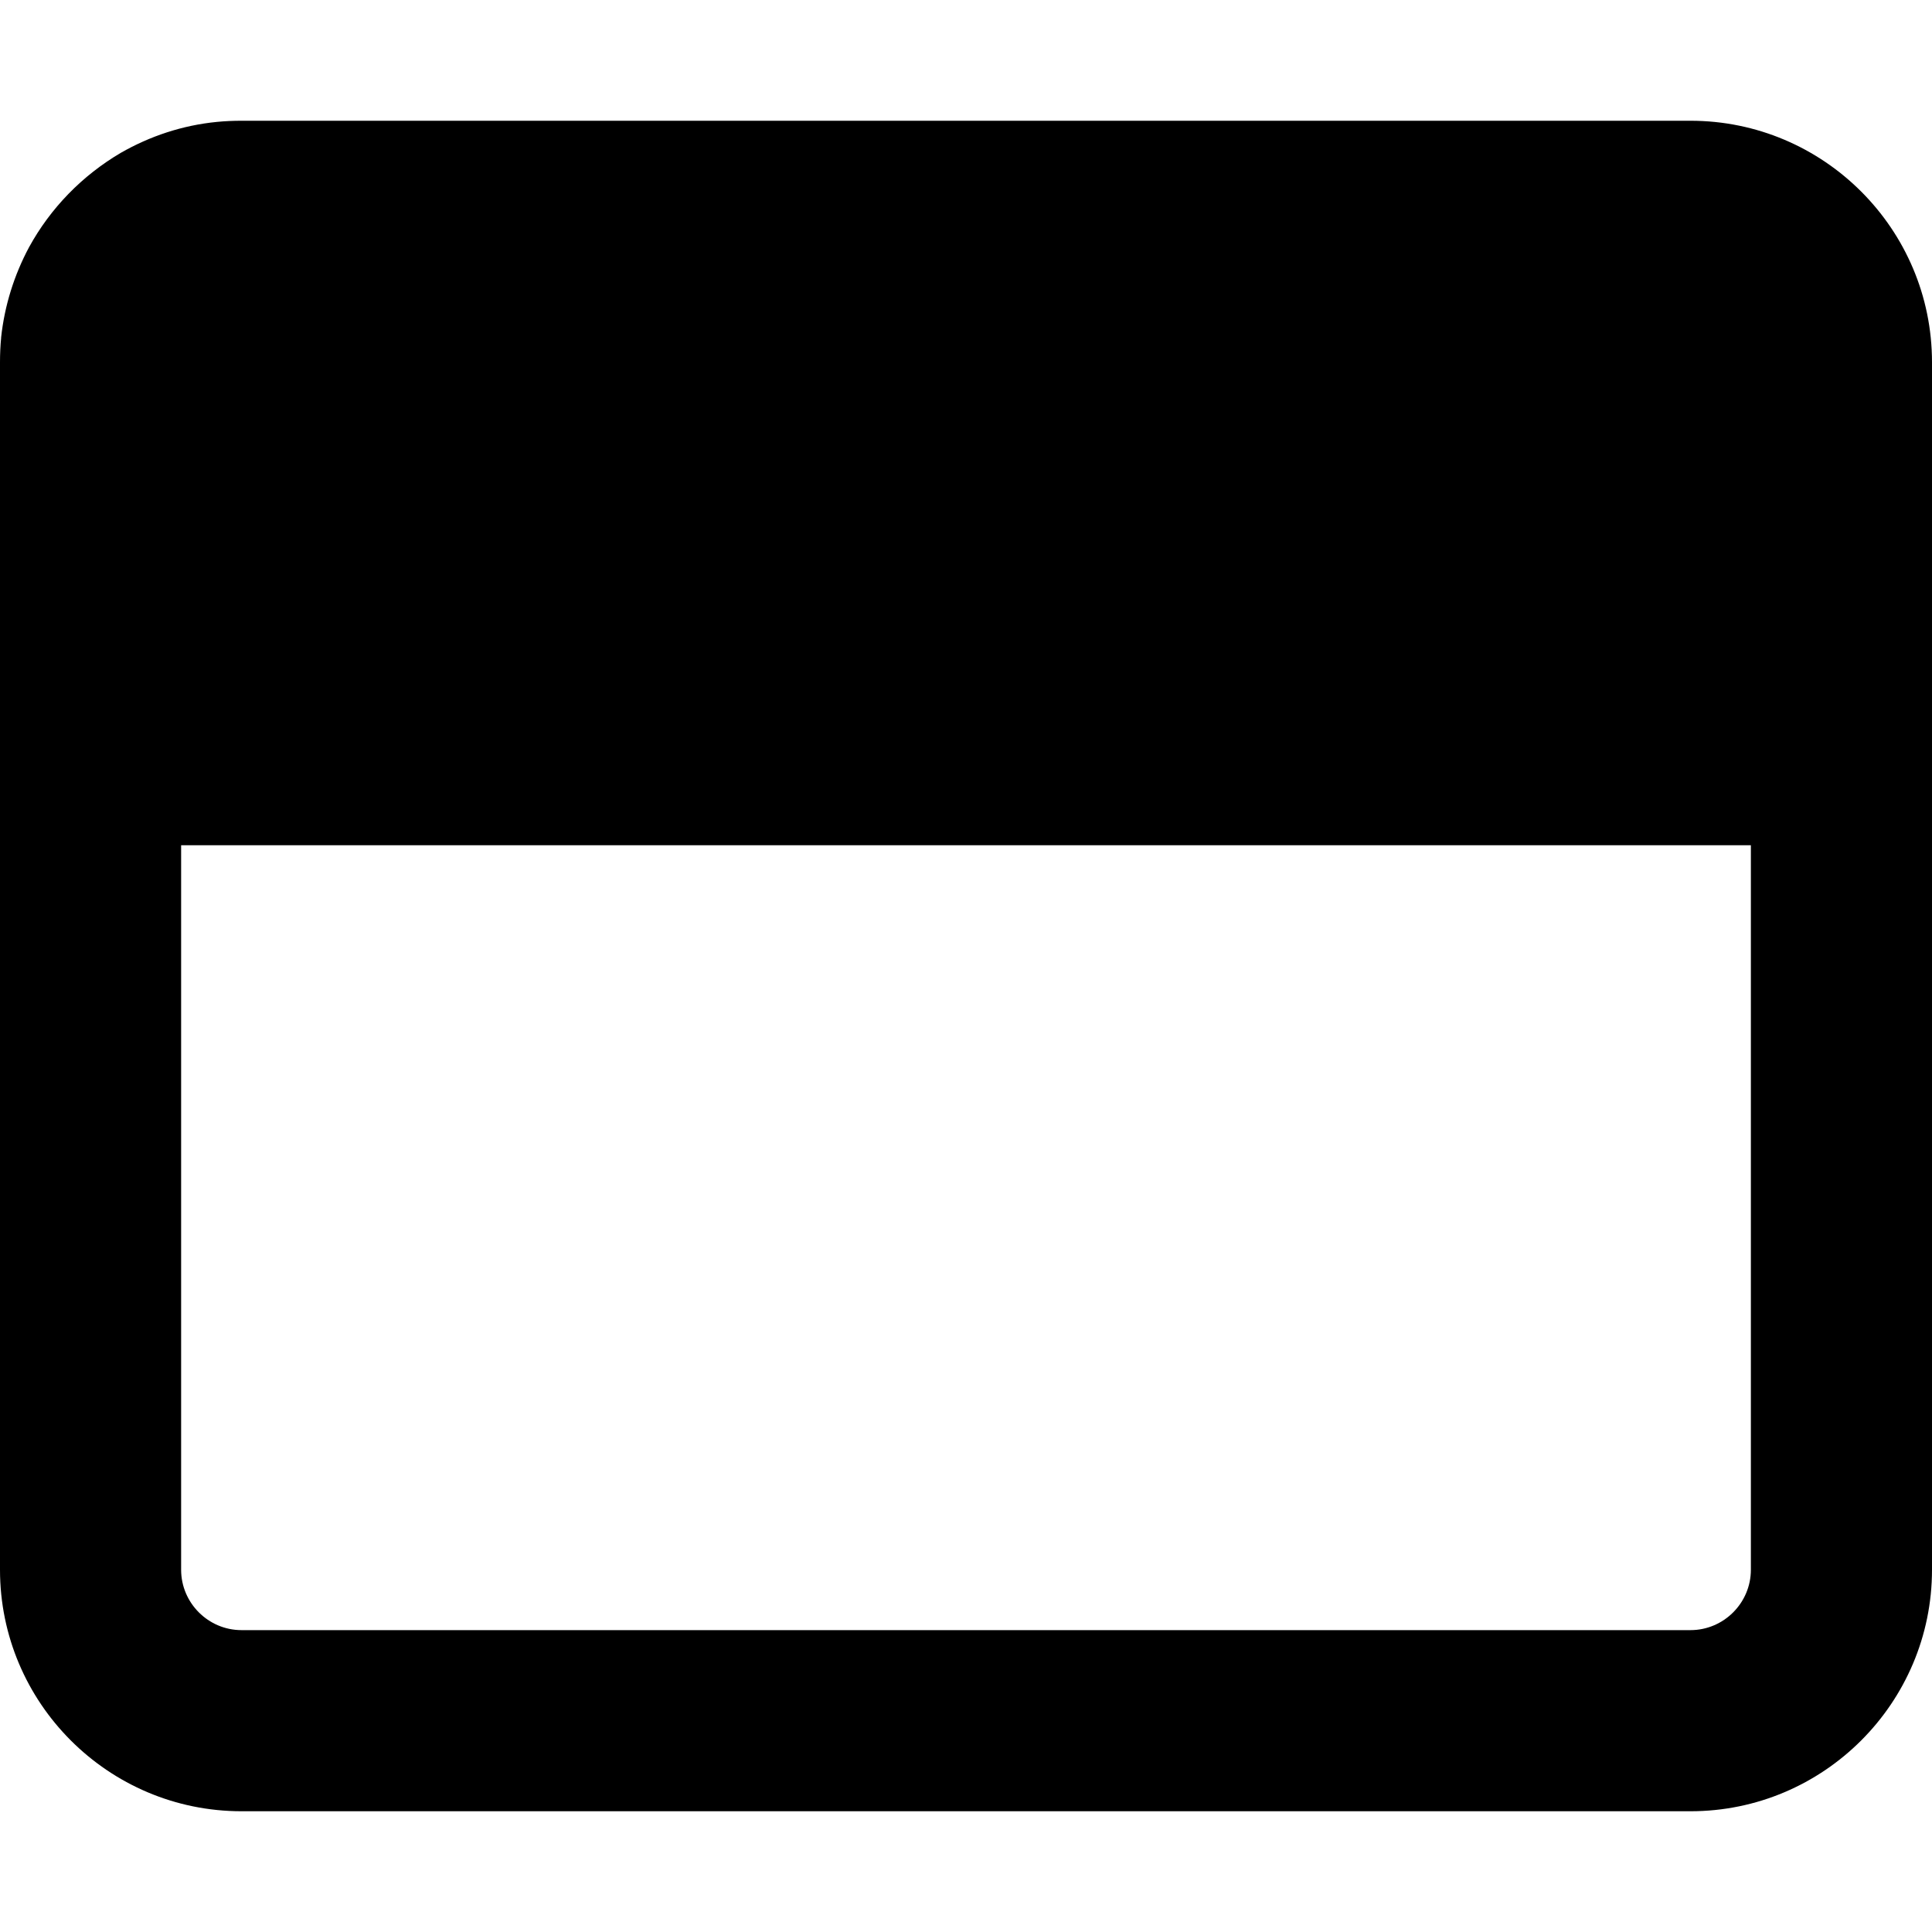 <svg version="1.1" xmlns="http://www.w3.org/2000/svg" width="32" height="32" viewBox="0 0 32 32">
<path fill="currentColor" d="M0.019 5.594c-0.013 0.131-0.019 0.269-0.019 0.406v20c0 2.206 1.794 4 4 4h24c2.206 0 4-1.794 4-4v-20c0-2.206-1.794-4-4-4h-24c-0.138 0-0.275 0.006-0.406 0.019-0.575 0.056-1.112 0.237-1.594 0.513-0.637 0.375-1.163 0.913-1.519 1.563-0.244 0.456-0.406 0.963-0.463 1.5zM3 14h26v12c0 0.55-0.45 1-1 1h-24c-0.55 0-1-0.45-1-1v-12z"/>
</svg>
